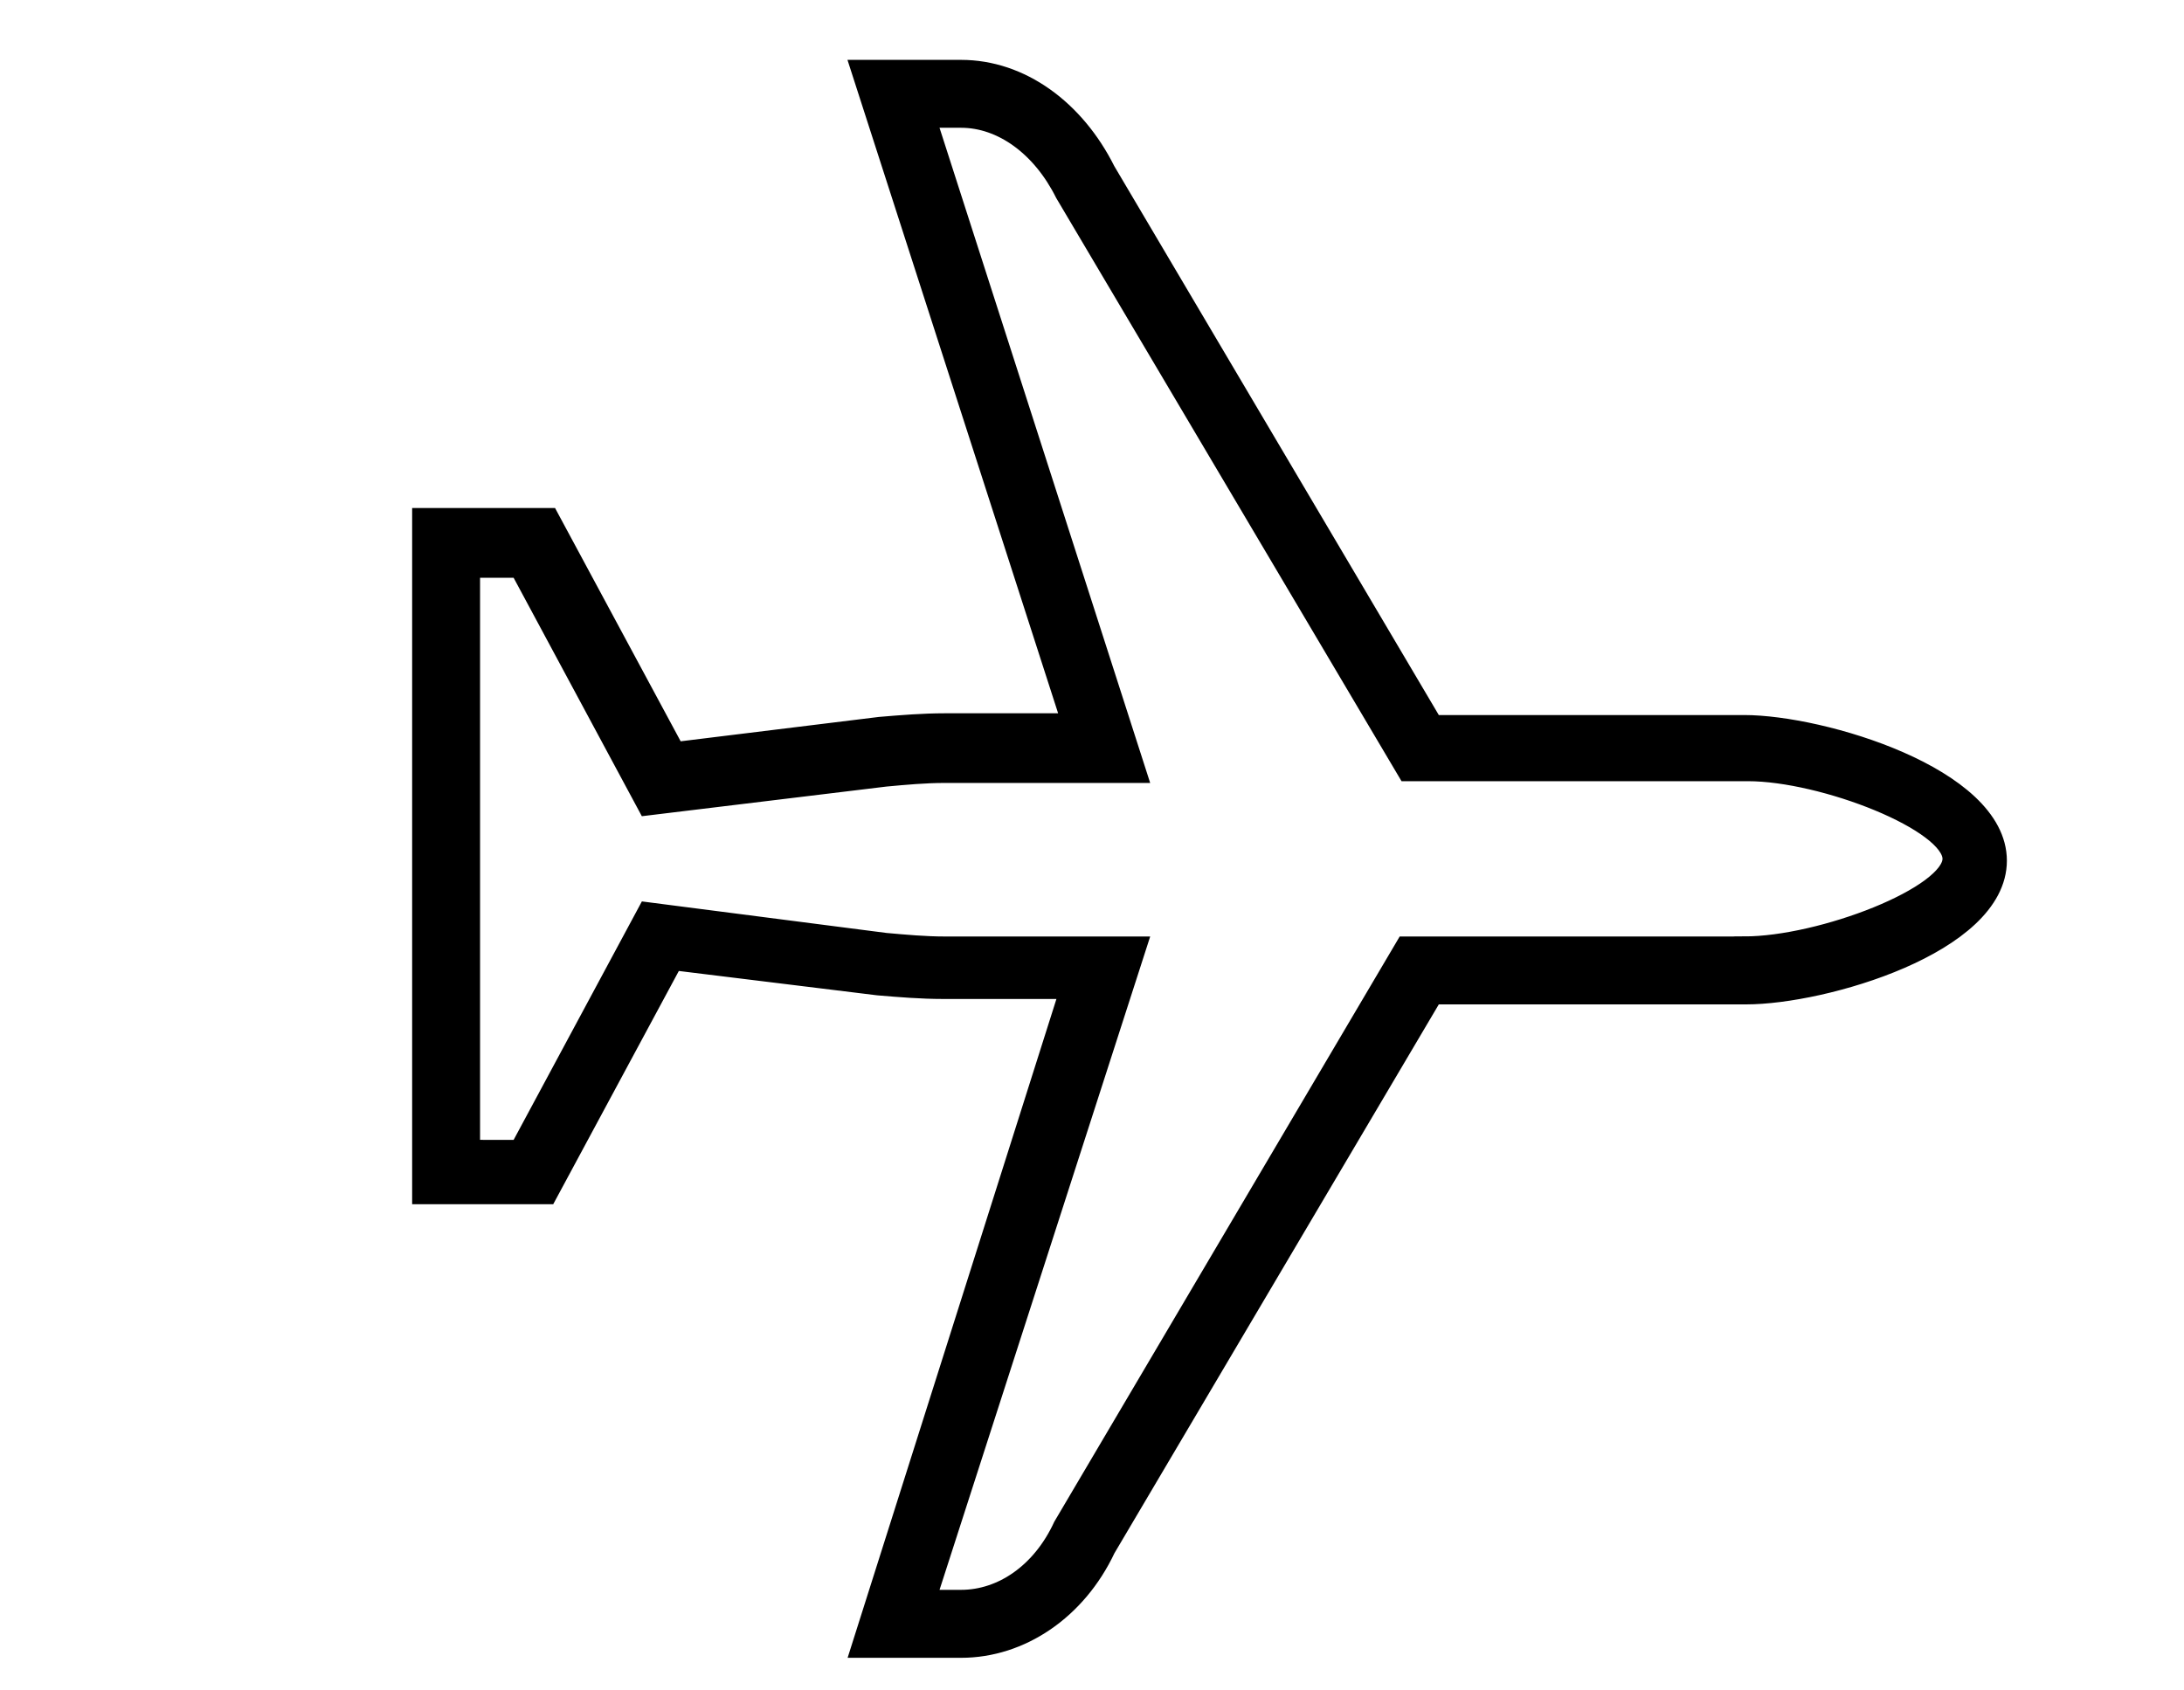 <svg width="31" height="24" viewBox="0 0 31 24" fill="none" xmlns="http://www.w3.org/2000/svg">
<path d="M24.758 10.302H20.337L15.685 2.431C15.251 1.562 14.484 1 13.641 1H12.235L15.225 10.277H14.791H13.411C13.104 10.277 12.798 10.302 12.491 10.328L9.578 10.686L7.789 7.363H6V16.947H7.763L9.552 13.624L12.466 13.982C12.772 14.008 13.079 14.033 13.386 14.033H14.765H15.2L12.236 23.387H13.641C14.485 23.387 15.277 22.85 15.686 21.981L20.337 14.11H24.784C25.882 14.11 28.336 13.394 28.336 12.219C28.335 11.043 25.857 10.302 24.758 10.302L24.758 10.302ZM24.758 13.446H19.953L15.098 21.674C14.791 22.339 14.229 22.722 13.641 22.722H13.13L16.12 13.446H14.791H13.411C13.13 13.446 12.849 13.42 12.568 13.395L9.194 12.96L7.38 16.334L6.664 16.333V8.053H7.38L9.194 11.427L12.568 11.018C12.849 10.992 13.13 10.966 13.411 10.966H14.791H16.12L13.13 1.664H13.641C14.229 1.664 14.791 2.073 15.123 2.738L19.979 10.941H24.809C25.882 10.941 27.722 11.656 27.722 12.193C27.722 12.73 25.857 13.445 24.758 13.445L24.758 13.446Z" fill="black" stroke="black" stroke-width="0.3"/>
</svg>
